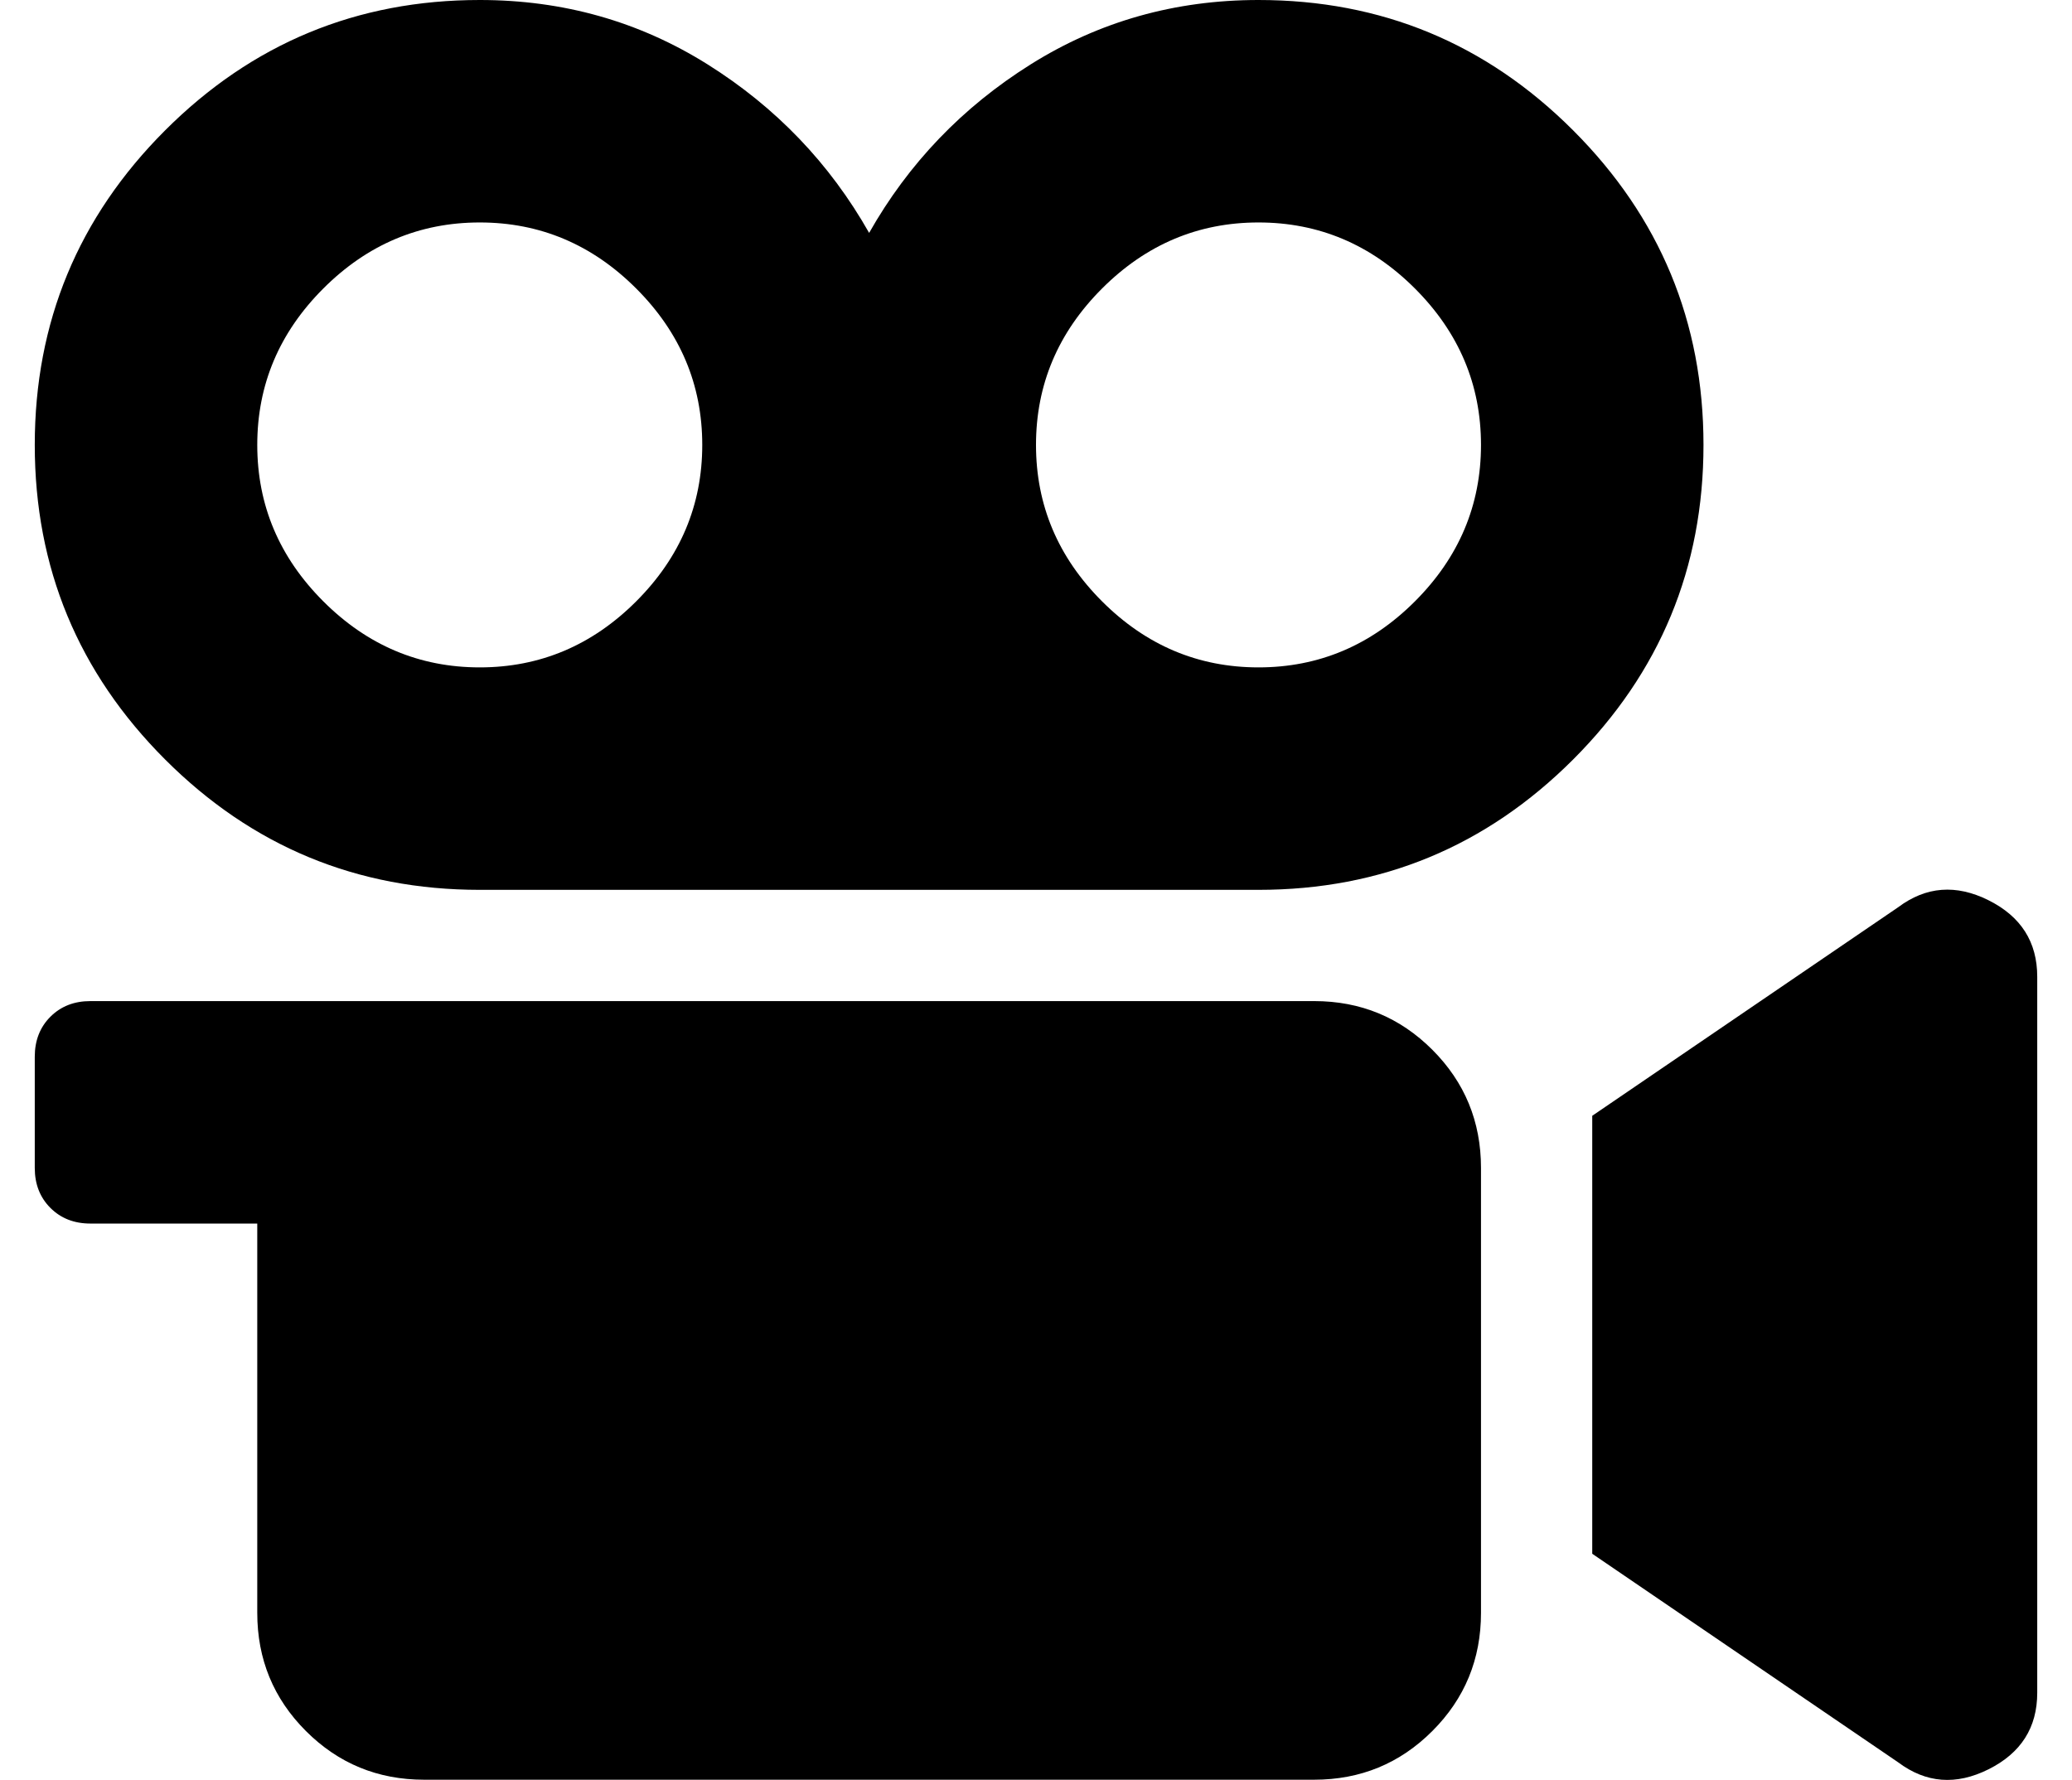 <?xml version="1.0" standalone="no"?>
<!DOCTYPE svg PUBLIC "-//W3C//DTD SVG 1.1//EN" "http://www.w3.org/Graphics/SVG/1.1/DTD/svg11.dtd" >
<svg xmlns="http://www.w3.org/2000/svg" xmlns:xlink="http://www.w3.org/1999/xlink" version="1.1" viewBox="-10 0 596 512">
   <path fill="currentColor"
d="M536 261q12 -9 26 -2t14 22v206q0 15 -14 22t-26 -2l-88 -60v-126zM368 288q20 0 34 14t14 34v128q0 20 -14 34t-34 14h-256q-20 0 -34 -14t-14 -34v-112h-48q-7 0 -11.5 -4.5t-4.5 -11.5v-32q0 -7 4.5 -11.5t11.5 -4.5h352zM352 0q53 0 90.5 37.5t37.5 90.5t-37.5 90.5
t-90.5 37.5h-224q-53 0 -90.5 -37.5t-37.5 -90.5t37.5 -90.5t90.5 -37.5q36 0 65.5 18.5t46.5 48.5q17 -30 46.5 -48.5t65.5 -18.5zM128 192q26 0 45 -19t19 -45t-19 -45t-45 -19t-45 19t-19 45t19 45t45 19zM352 192q26 0 45 -19t19 -45t-19 -45t-45 -19t-45 19t-19 45
t19 45t45 19z" />
</svg>
